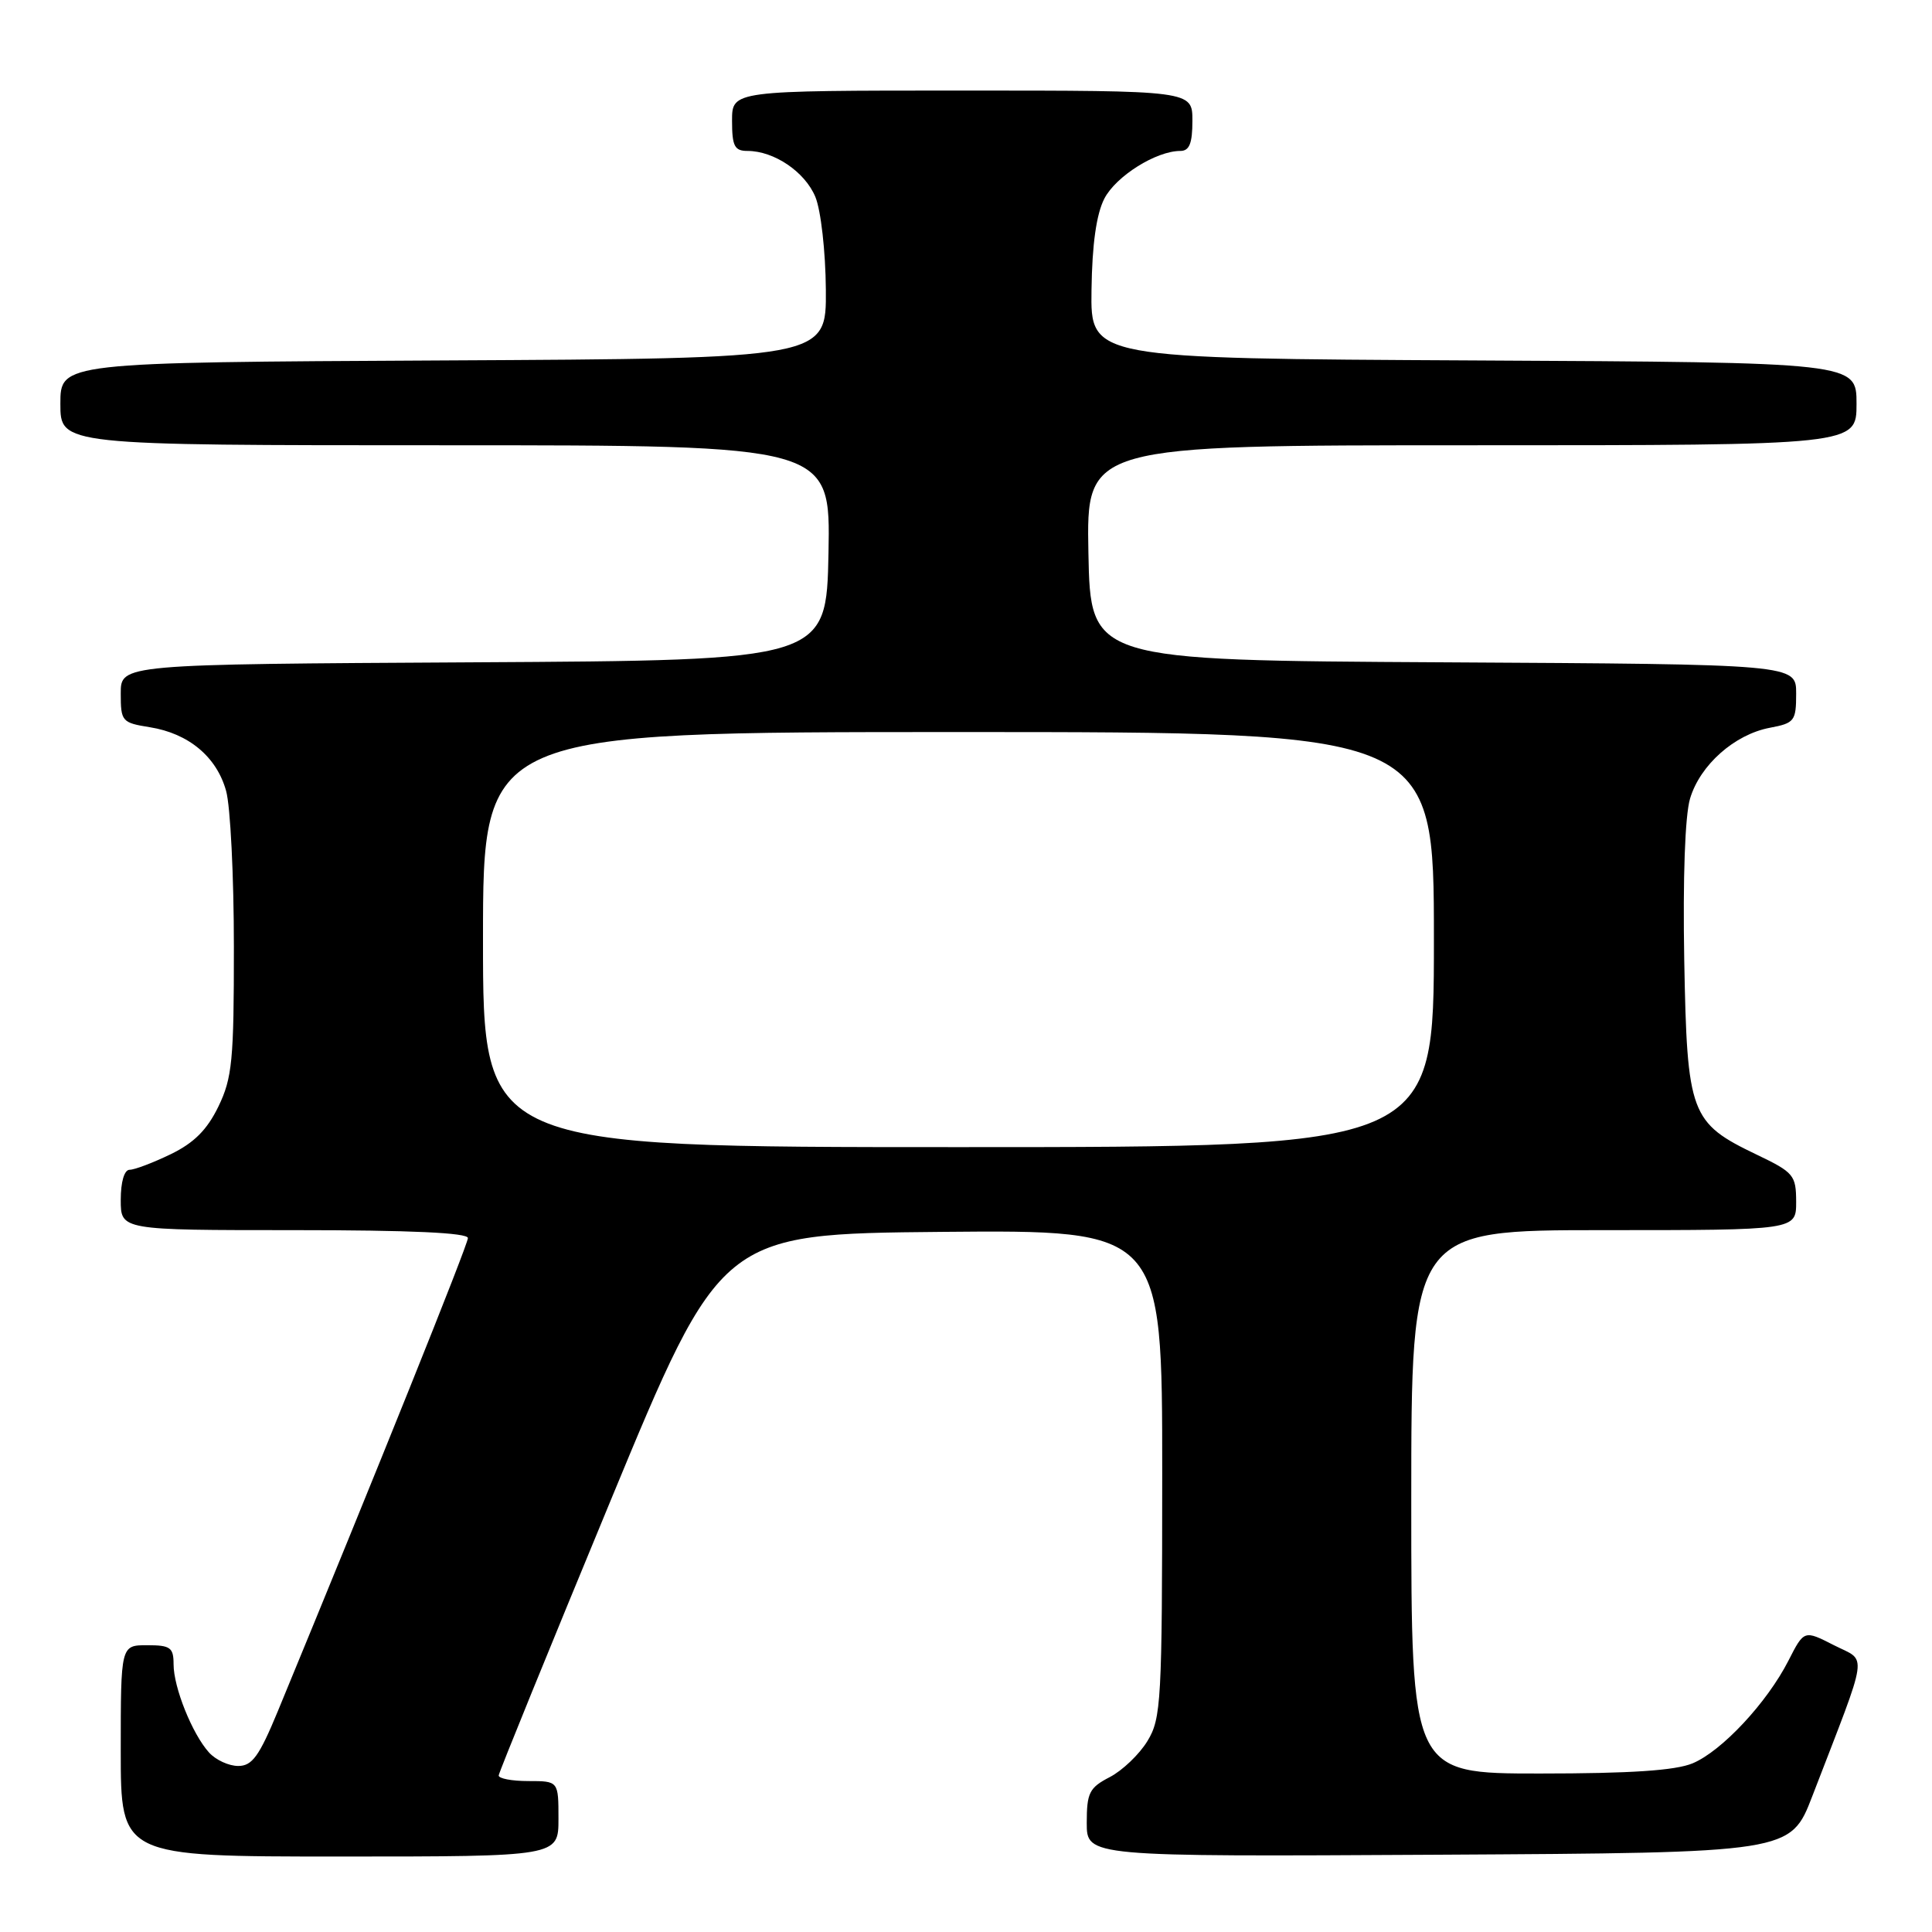 <?xml version="1.0" encoding="UTF-8" standalone="no"?>
<!DOCTYPE svg PUBLIC "-//W3C//DTD SVG 1.1//EN" "http://www.w3.org/Graphics/SVG/1.1/DTD/svg11.dtd" >
<svg xmlns="http://www.w3.org/2000/svg" xmlns:xlink="http://www.w3.org/1999/xlink" version="1.1" viewBox="0 0 256 256">
 <g >
 <path fill="currentColor"
d=" M 74.00 241.00 C 74.00 236.00 74.00 236.00 70.00 236.00 C 67.80 236.00 66.04 235.66 66.08 235.25 C 66.12 234.84 72.76 218.53 80.84 199.00 C 95.52 163.50 95.52 163.50 124.76 163.23 C 154.00 162.97 154.00 162.97 154.00 195.23 C 153.99 225.47 153.87 227.70 152.04 230.70 C 150.97 232.46 148.72 234.61 147.04 235.48 C 144.34 236.88 144.00 237.55 144.00 241.54 C 144.00 246.02 144.00 246.02 190.63 245.76 C 237.25 245.50 237.25 245.50 240.14 238.00 C 247.75 218.25 247.46 220.27 243.01 218.00 C 239.05 215.98 239.05 215.98 236.98 220.04 C 234.14 225.61 228.15 232.03 224.28 233.65 C 222.01 234.60 216.05 235.00 204.03 235.00 C 187.00 235.00 187.00 235.00 187.00 199.00 C 187.00 163.00 187.00 163.00 212.50 163.00 C 238.00 163.00 238.00 163.00 238.00 159.25 C 237.99 155.72 237.69 155.35 232.78 153.00 C 223.96 148.77 223.55 147.67 223.17 127.18 C 222.98 116.31 223.27 108.08 223.94 105.82 C 225.27 101.36 229.84 97.31 234.53 96.43 C 237.78 95.82 238.00 95.53 238.00 91.90 C 238.00 88.02 238.00 88.02 191.25 87.76 C 144.50 87.50 144.50 87.50 144.22 73.25 C 143.95 59.00 143.95 59.00 194.97 59.00 C 246.00 59.00 246.00 59.00 246.00 53.51 C 246.00 48.02 246.00 48.02 195.25 47.76 C 144.50 47.50 144.50 47.50 144.63 38.44 C 144.71 32.35 145.28 28.37 146.33 26.32 C 147.87 23.34 153.20 20.00 156.40 20.00 C 157.60 20.00 158.00 19.00 158.00 16.00 C 158.00 12.00 158.00 12.00 127.50 12.00 C 97.00 12.00 97.00 12.00 97.00 16.00 C 97.00 19.37 97.33 20.00 99.05 20.00 C 102.57 20.00 106.66 22.77 108.04 26.09 C 108.77 27.86 109.39 33.29 109.43 38.38 C 109.50 47.50 109.50 47.50 58.75 47.76 C 8.00 48.02 8.00 48.02 8.00 53.51 C 8.00 59.00 8.00 59.00 59.03 59.00 C 110.05 59.00 110.05 59.00 109.78 73.25 C 109.50 87.50 109.50 87.50 62.75 87.76 C 16.00 88.02 16.00 88.02 16.00 91.88 C 16.00 95.59 16.15 95.77 19.85 96.36 C 24.99 97.18 28.71 100.28 29.96 104.80 C 30.53 106.83 30.99 116.12 30.99 125.43 C 31.00 140.50 30.77 142.84 28.94 146.62 C 27.44 149.71 25.71 151.44 22.62 152.94 C 20.28 154.07 17.84 155.00 17.18 155.00 C 16.47 155.00 16.00 156.59 16.00 159.00 C 16.00 163.00 16.00 163.00 39.00 163.00 C 54.43 163.00 62.00 163.35 62.00 164.05 C 62.00 164.93 49.82 195.23 36.81 226.75 C 34.34 232.72 33.41 234.00 31.56 234.00 C 30.32 234.00 28.58 233.20 27.69 232.21 C 25.48 229.76 23.00 223.60 23.00 220.53 C 23.00 218.30 22.58 218.00 19.50 218.00 C 16.00 218.00 16.00 218.00 16.00 232.00 C 16.00 246.00 16.00 246.00 45.00 246.00 C 74.00 246.00 74.00 246.00 74.00 241.00 Z  M 64.00 124.50 C 64.00 97.00 64.00 97.00 127.00 97.00 C 190.00 97.00 190.00 97.00 190.00 124.50 C 190.00 152.00 190.00 152.00 127.00 152.00 C 64.00 152.00 64.00 152.00 64.00 124.50 Z "/>
</g>
</svg>
